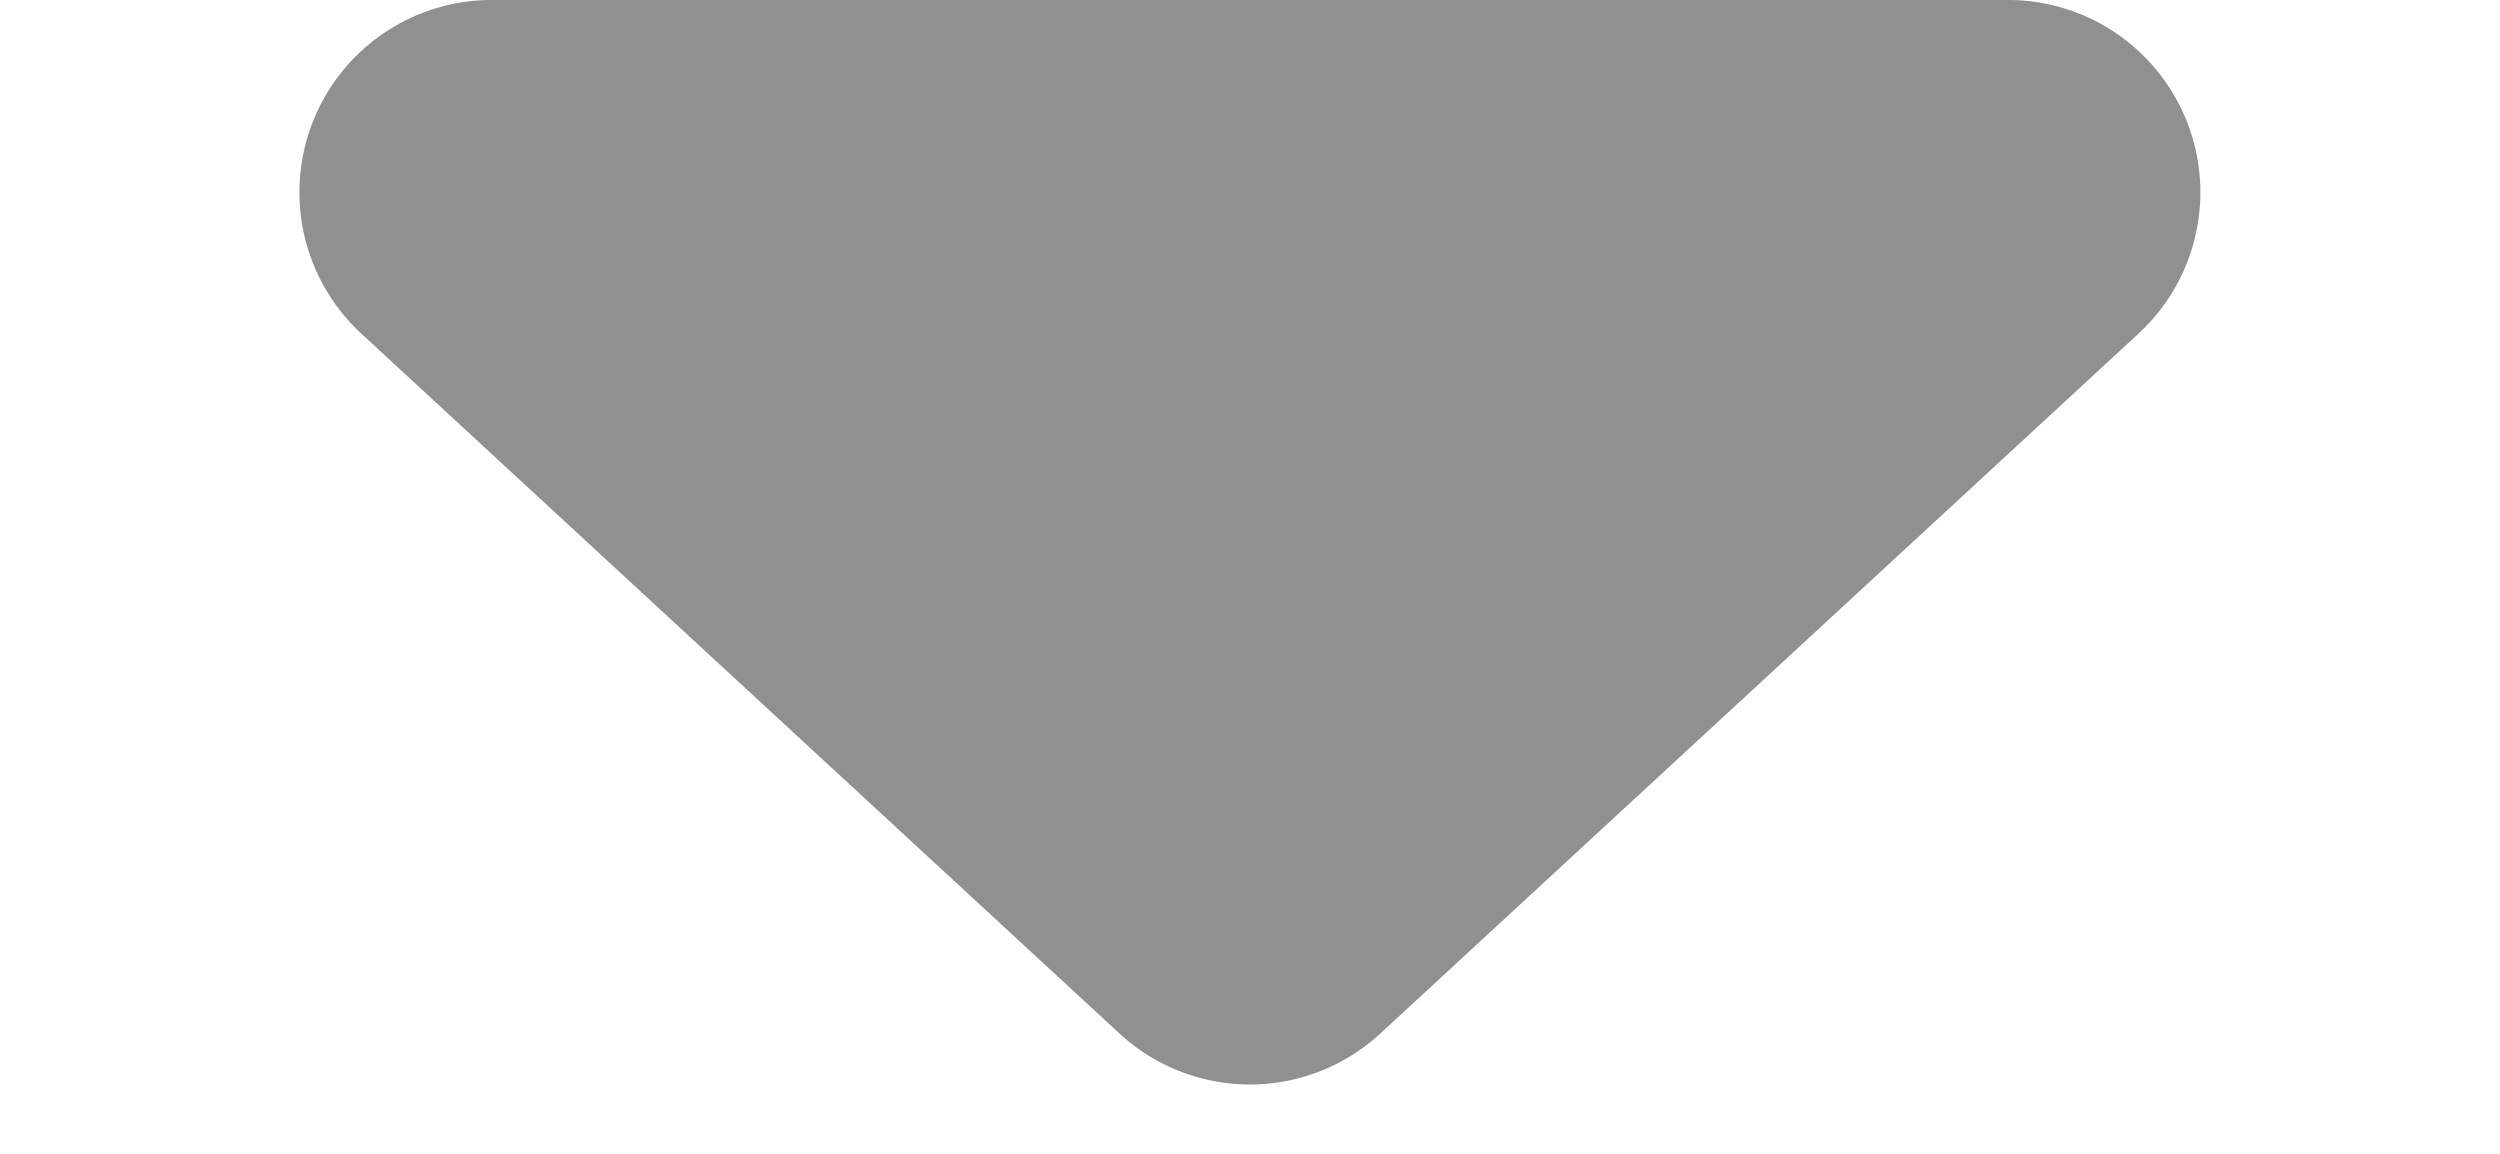 <svg xmlns="http://www.w3.org/2000/svg" width="13" height="6" viewBox="0 0 13 6">
	<path id="Polygon_1" data-name="Polygon 1" d="M5.822.626a1,1,0,0,1,1.357,0l3.942,3.639A1,1,0,0,1,10.442,6H2.558a1,1,0,0,1-.678-1.735Z" transform="translate(13 6) rotate(180)" fill="#909090" />
</svg>
